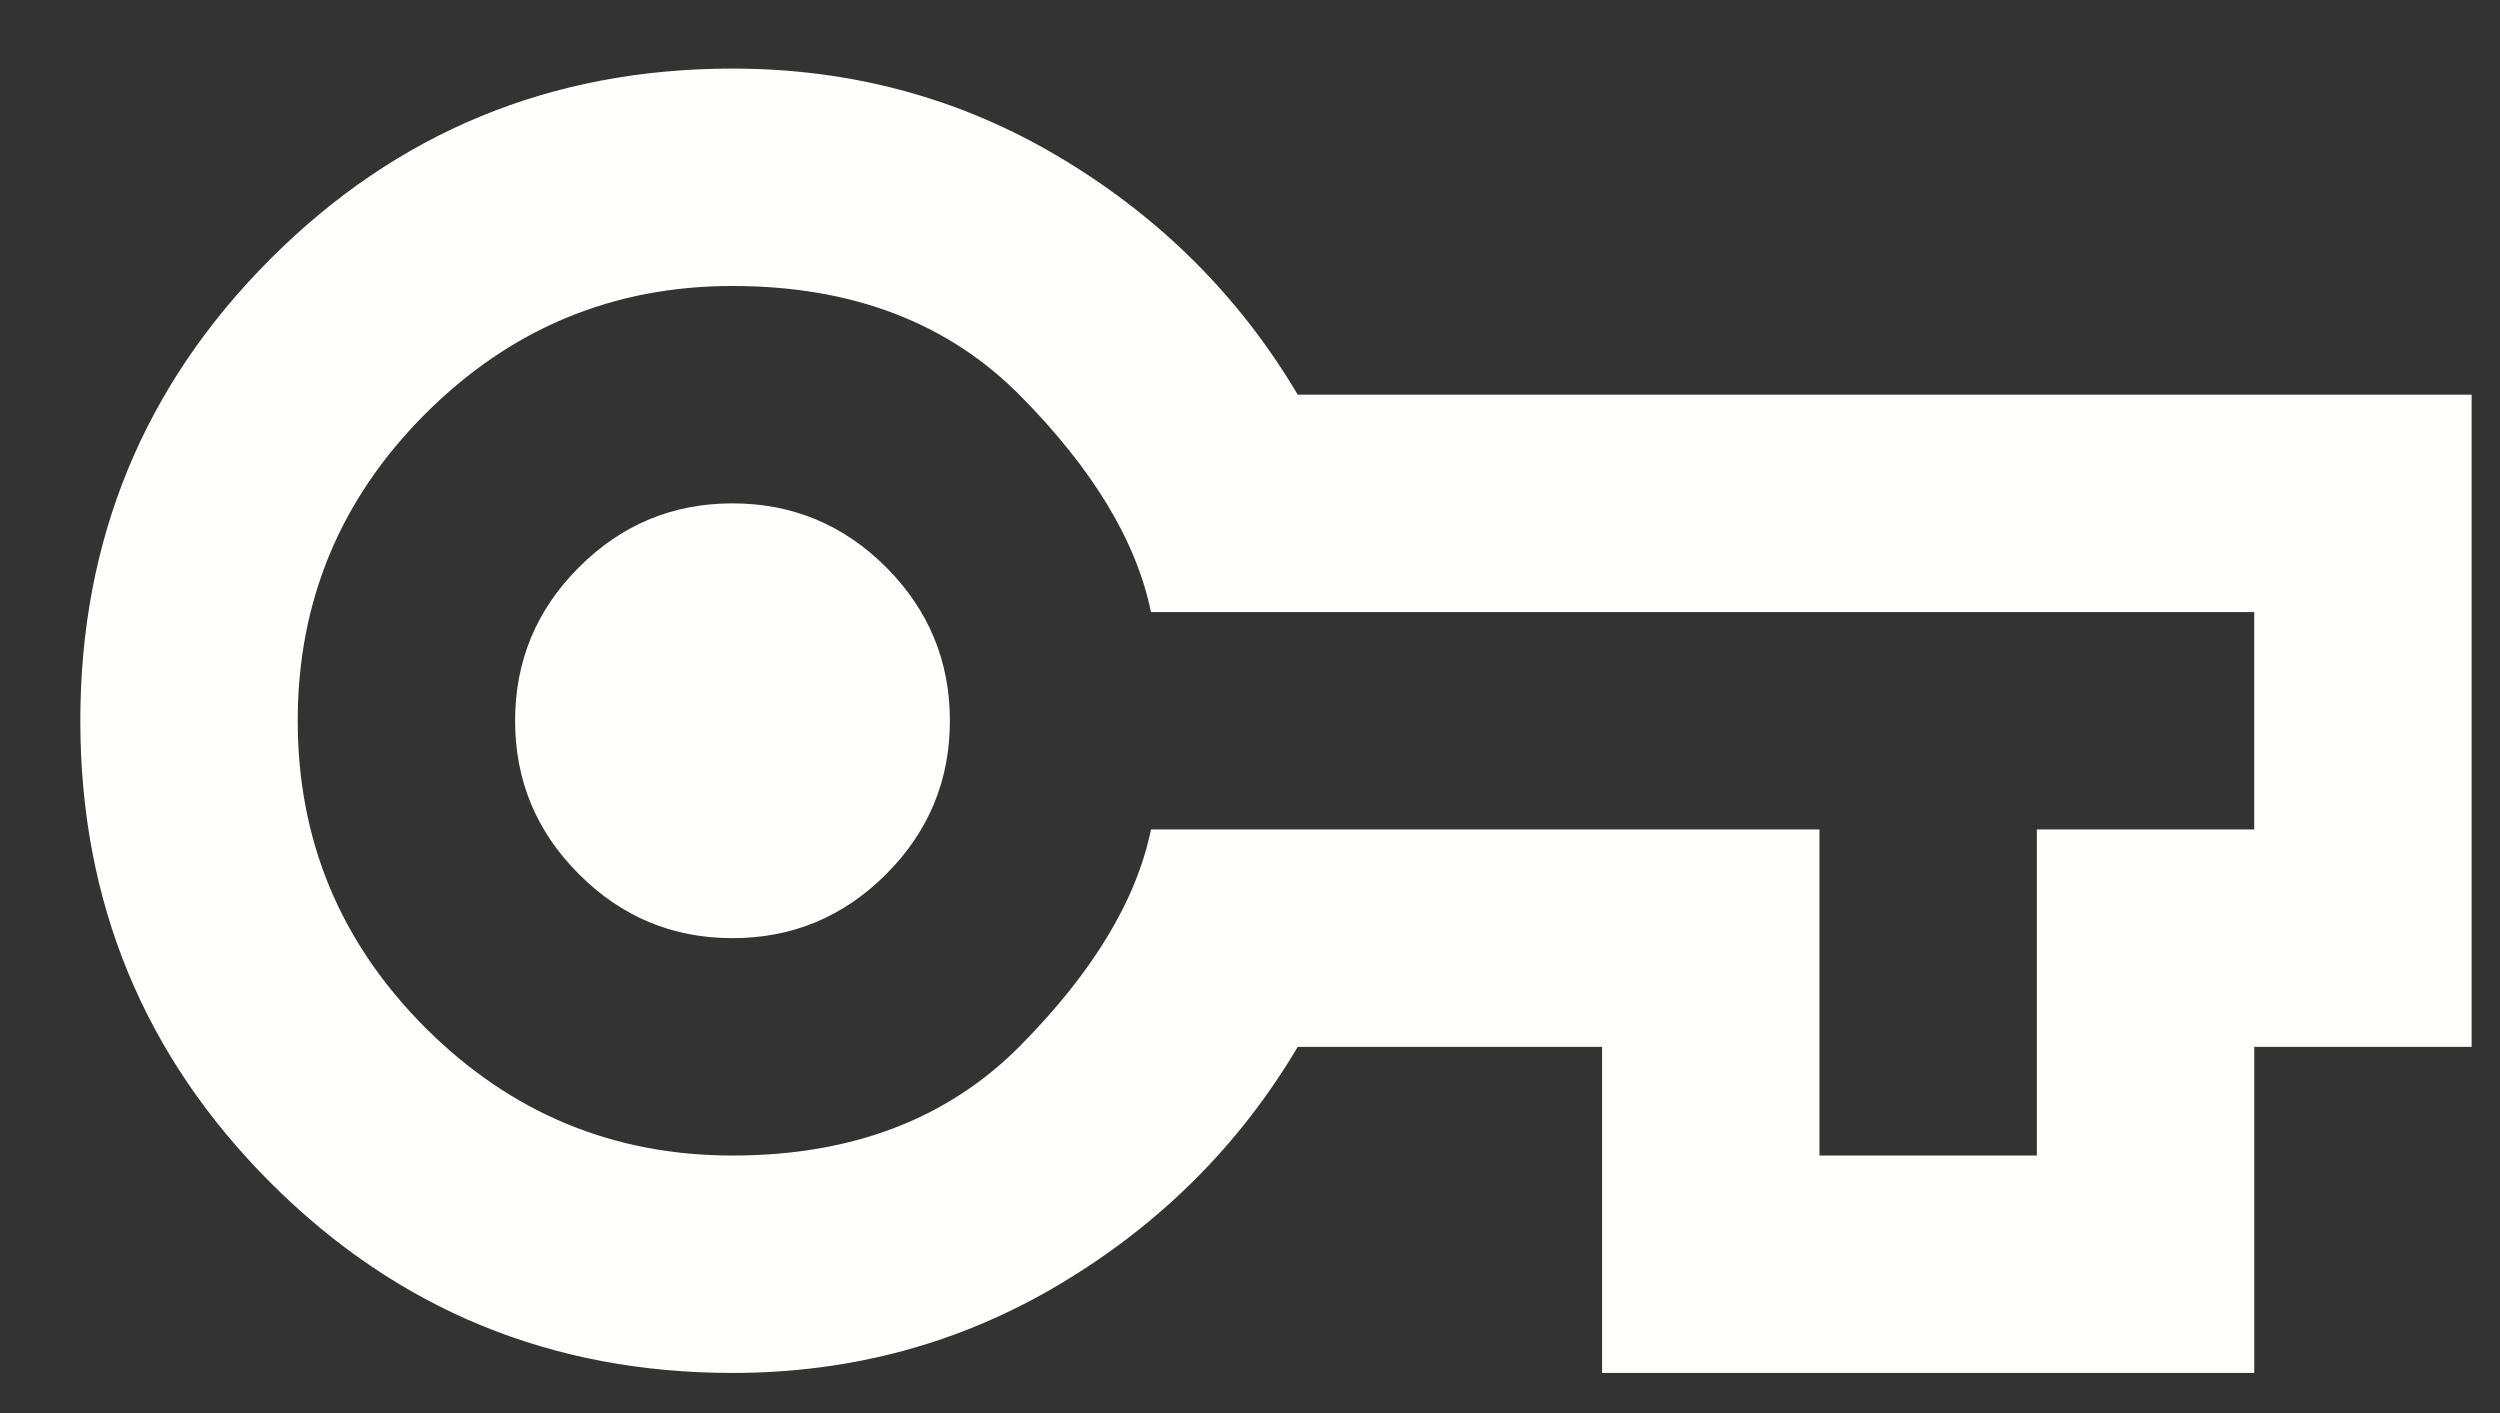 <svg width="23" height="13" viewBox="0 0 23 13" fill="none" xmlns="http://www.w3.org/2000/svg">
<rect x="0" y="0" width="23" height="13" fill="#333333" stroke="none"/>
<path d="M6.739 12.631C5.073 12.631 3.656 12.048 2.489 10.881C1.323 9.714 0.739 8.298 0.739 6.631C0.739 4.964 1.323 3.548 2.489 2.381C3.656 1.214 5.073 0.631 6.739 0.631C7.839 0.631 8.848 0.906 9.764 1.456C10.681 2.006 11.406 2.731 11.939 3.631H22.739V9.631H20.739V12.631H14.739V9.631H11.939C11.406 10.531 10.681 11.256 9.764 11.806C8.848 12.356 7.839 12.631 6.739 12.631ZM6.739 10.631C7.839 10.631 8.723 10.293 9.389 9.618C10.056 8.943 10.456 8.281 10.589 7.631H16.739V10.631H18.739V7.631H20.739V5.631H10.589C10.456 4.981 10.056 4.318 9.389 3.643C8.723 2.968 7.839 2.631 6.739 2.631C5.639 2.631 4.698 3.023 3.914 3.806C3.131 4.589 2.739 5.531 2.739 6.631C2.739 7.731 3.131 8.673 3.914 9.456C4.698 10.239 5.639 10.631 6.739 10.631ZM6.739 8.631C7.289 8.631 7.76 8.435 8.152 8.043C8.543 7.652 8.739 7.181 8.739 6.631C8.739 6.081 8.543 5.61 8.152 5.218C7.76 4.827 7.289 4.631 6.739 4.631C6.189 4.631 5.718 4.827 5.327 5.218C4.935 5.61 4.739 6.081 4.739 6.631C4.739 7.181 4.935 7.652 5.327 8.043C5.718 8.435 6.189 8.631 6.739 8.631Z" fill="#FFFFFE"/>
</svg>
